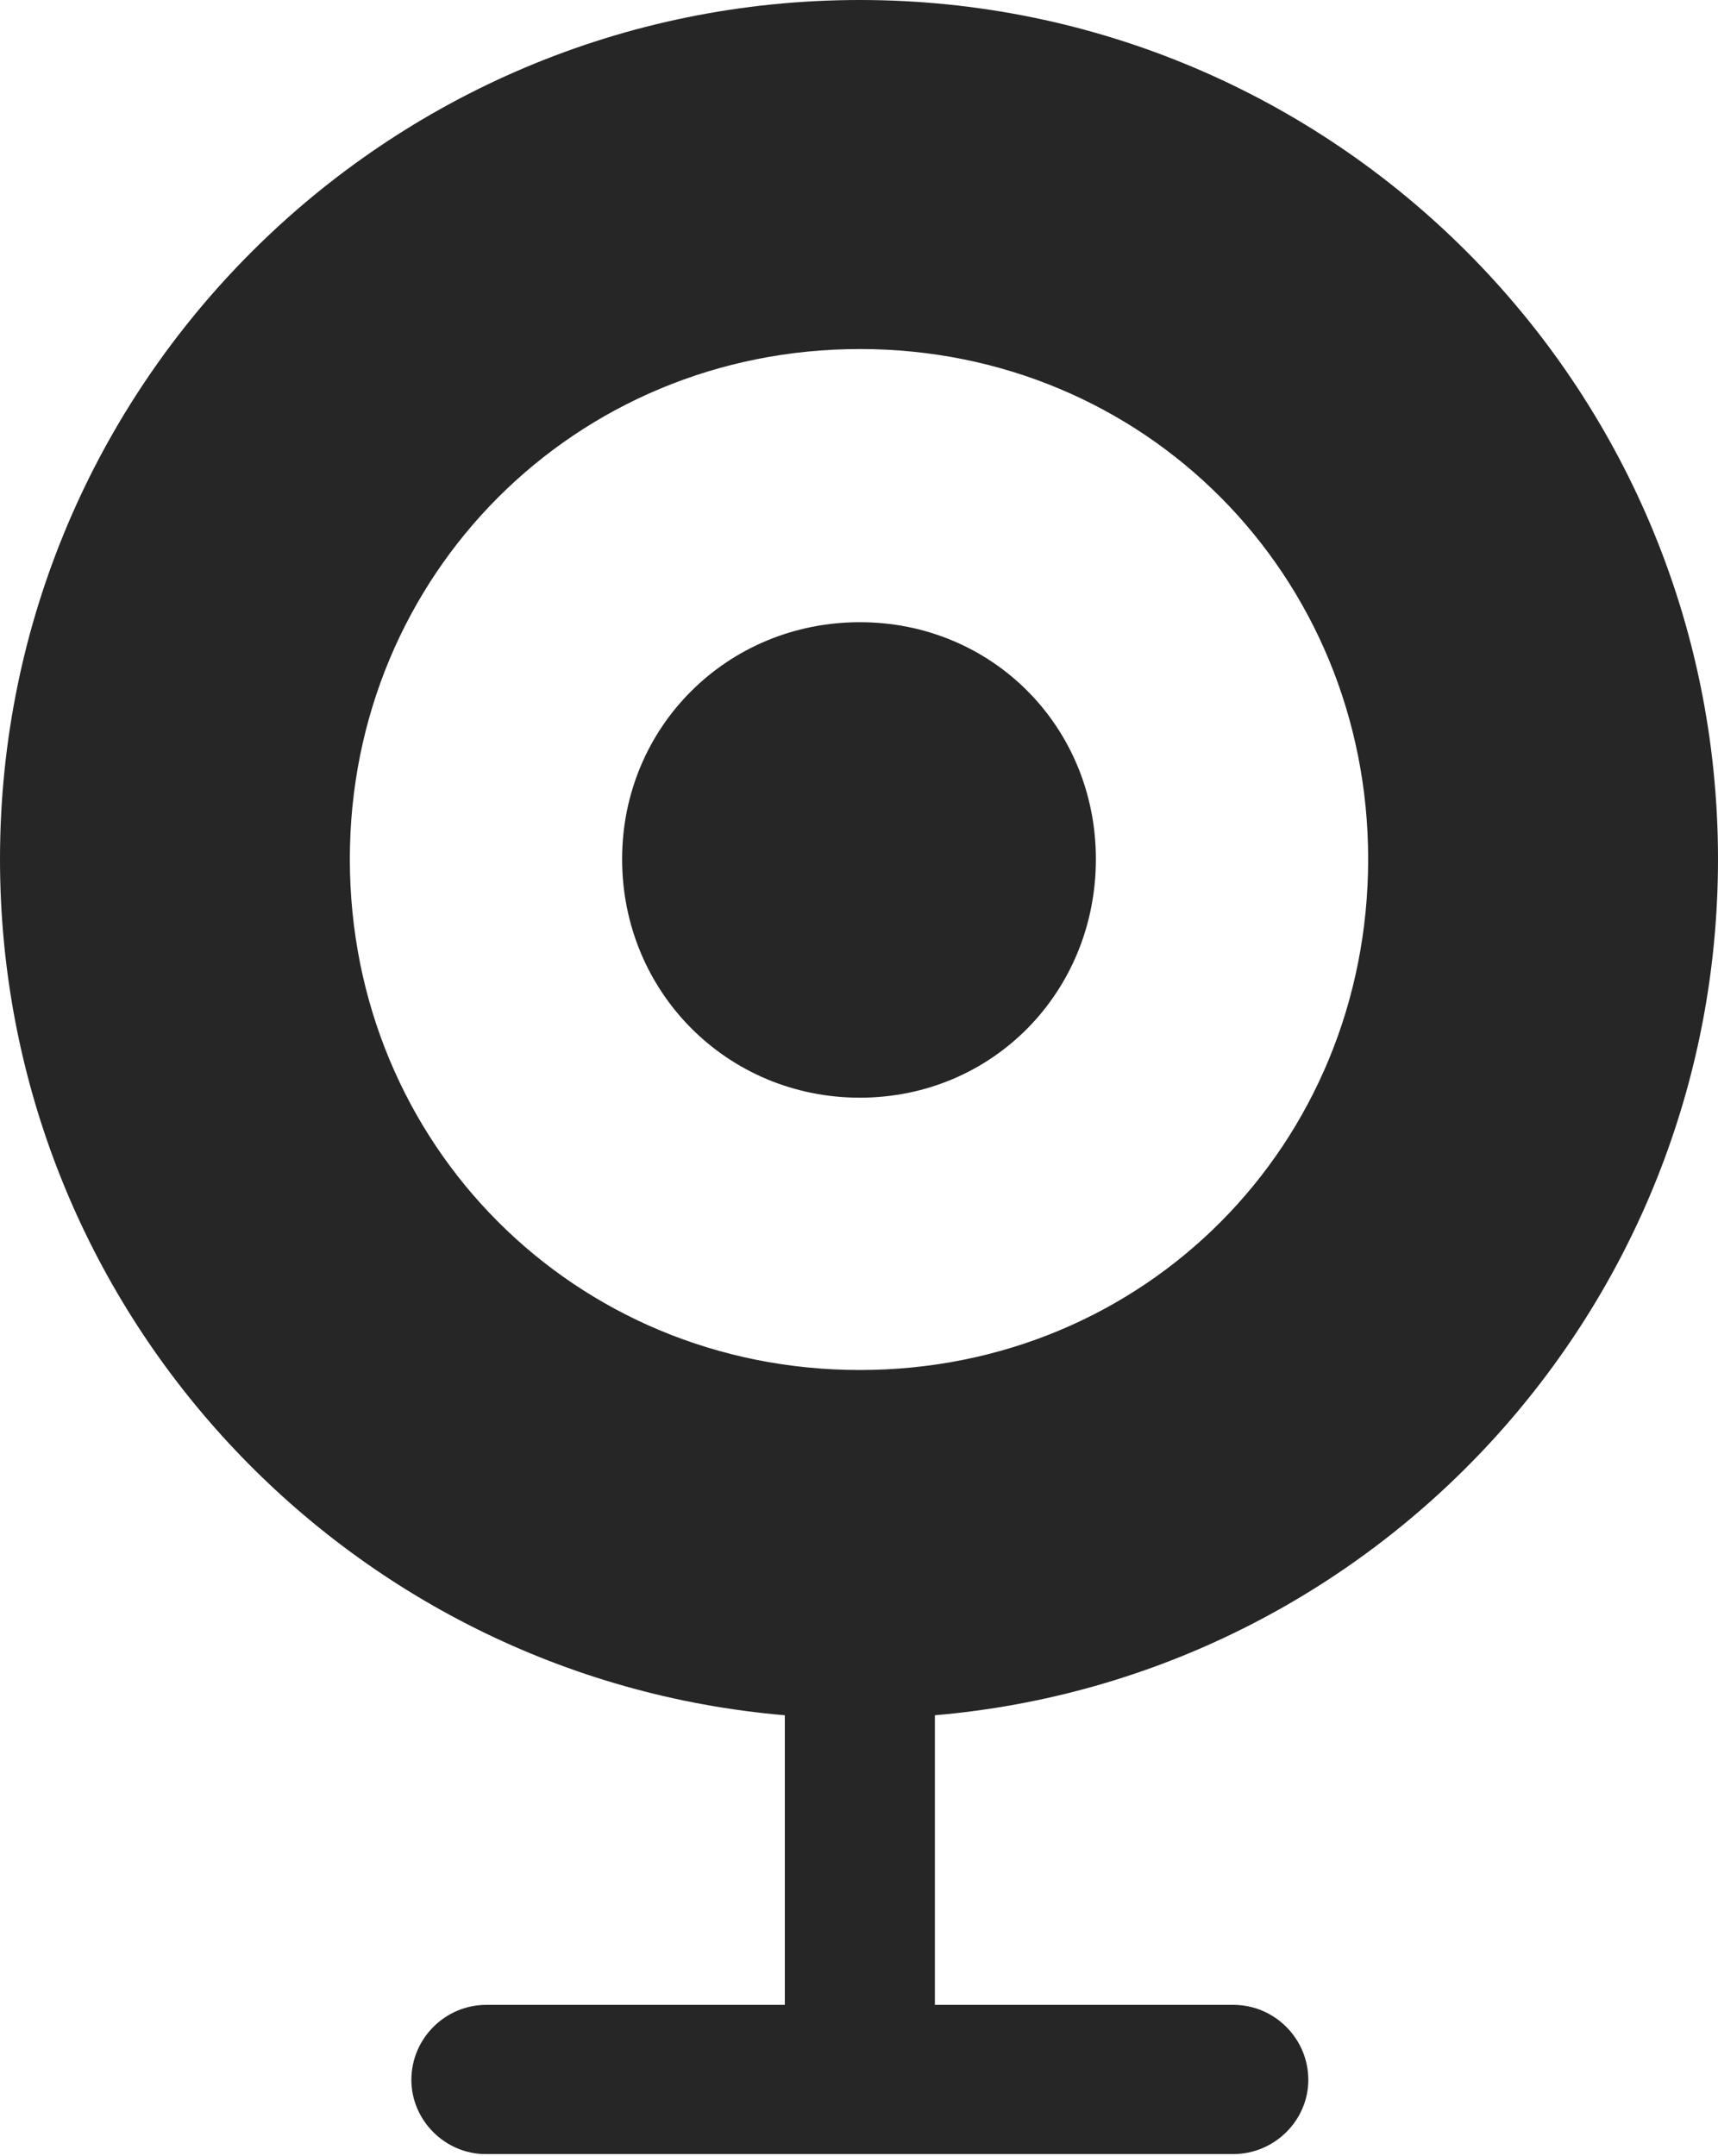 <?xml version="1.0" encoding="UTF-8"?>
<!--Generator: Apple Native CoreSVG 326-->
<!DOCTYPE svg
PUBLIC "-//W3C//DTD SVG 1.1//EN"
       "http://www.w3.org/Graphics/SVG/1.1/DTD/svg11.dtd">
<svg version="1.1" xmlns="http://www.w3.org/2000/svg" xmlns:xlink="http://www.w3.org/1999/xlink" viewBox="0 0 509.5 639.25">
 <g>
  <rect height="639.25" opacity="0" width="509.5" x="0" y="0"/>
  <path d="M509.5 254.75C509.5 388.212 407.363 497.484 277.25 508.625L277.25 594.5L365.75 594.5C378 594.5 388 604.5 388 616.75C388 628.75 378 638.75 365.75 638.75L144 638.75C132 638.75 122 628.75 122 616.75C122 604.5 132 594.5 144.25 594.5L232.75 594.5L232.75 508.627C102.381 497.506 0 388.226 0 254.75C0 114 114.25 0 255 0C395.5 0 509.5 114 509.5 254.75ZM103.75 254.75C103.75 339.5 170.5 406.25 255 406.25C339.5 406.25 405.75 339.5 405.75 254.75C405.75 170.5 339.5 103.5 255 103.5C170.5 103.5 103.75 170.5 103.75 254.75ZM325 254.75C325 294.25 294.25 325.5 255 325.5C215.75 325.5 184.5 294.25 184.5 254.75C184.5 215.5 215.75 184.5 255 184.5C294.25 184.5 325 215.5 325 254.75Z" fill="black" fill-opacity="0.85"/>
 </g>
</svg>
